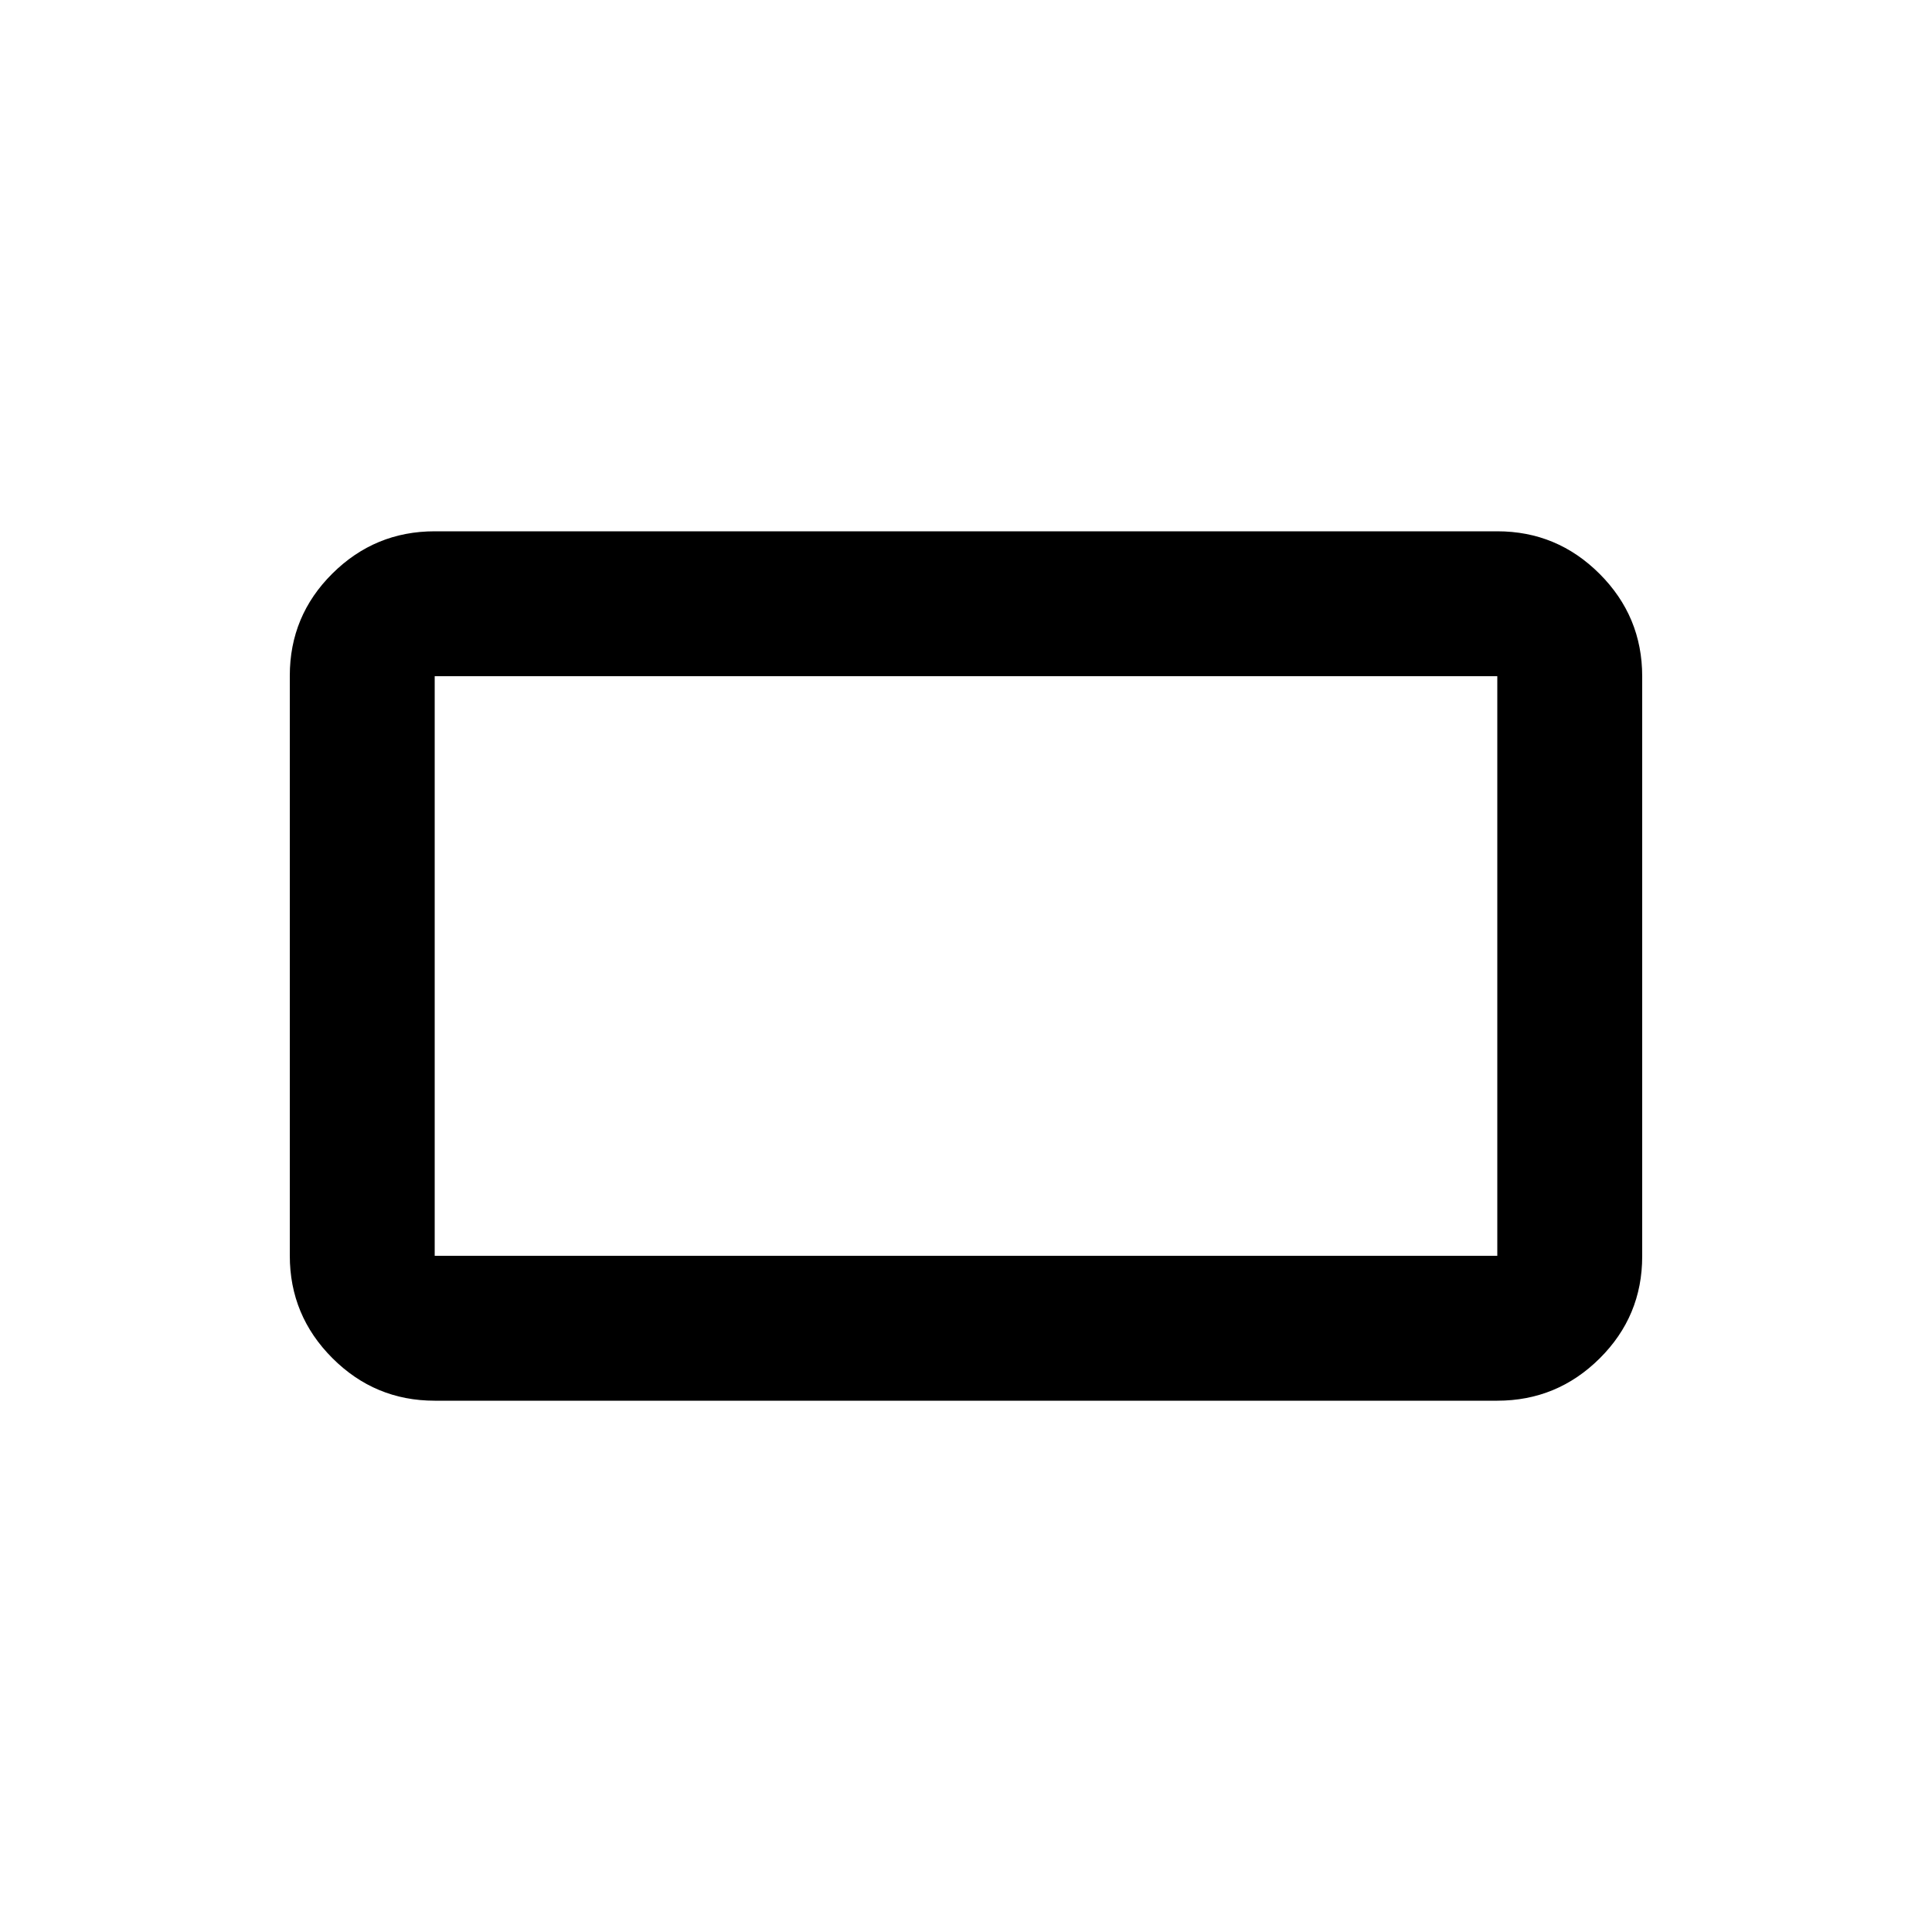 <svg xmlns="http://www.w3.org/2000/svg" height="20" viewBox="0 -960 960 960" width="20"><path d="M216-264q-29.7 0-50.85-21.166Q144-306.333 144-336.055v-288.222Q144-654 165.15-675T216-696h528q29.7 0 50.85 21.166Q816-653.667 816-623.945v288.222Q816-306 794.85-285T744-264H216Zm0-72h528v-288H216v288Zm0 0v-288 288Z"/></svg>